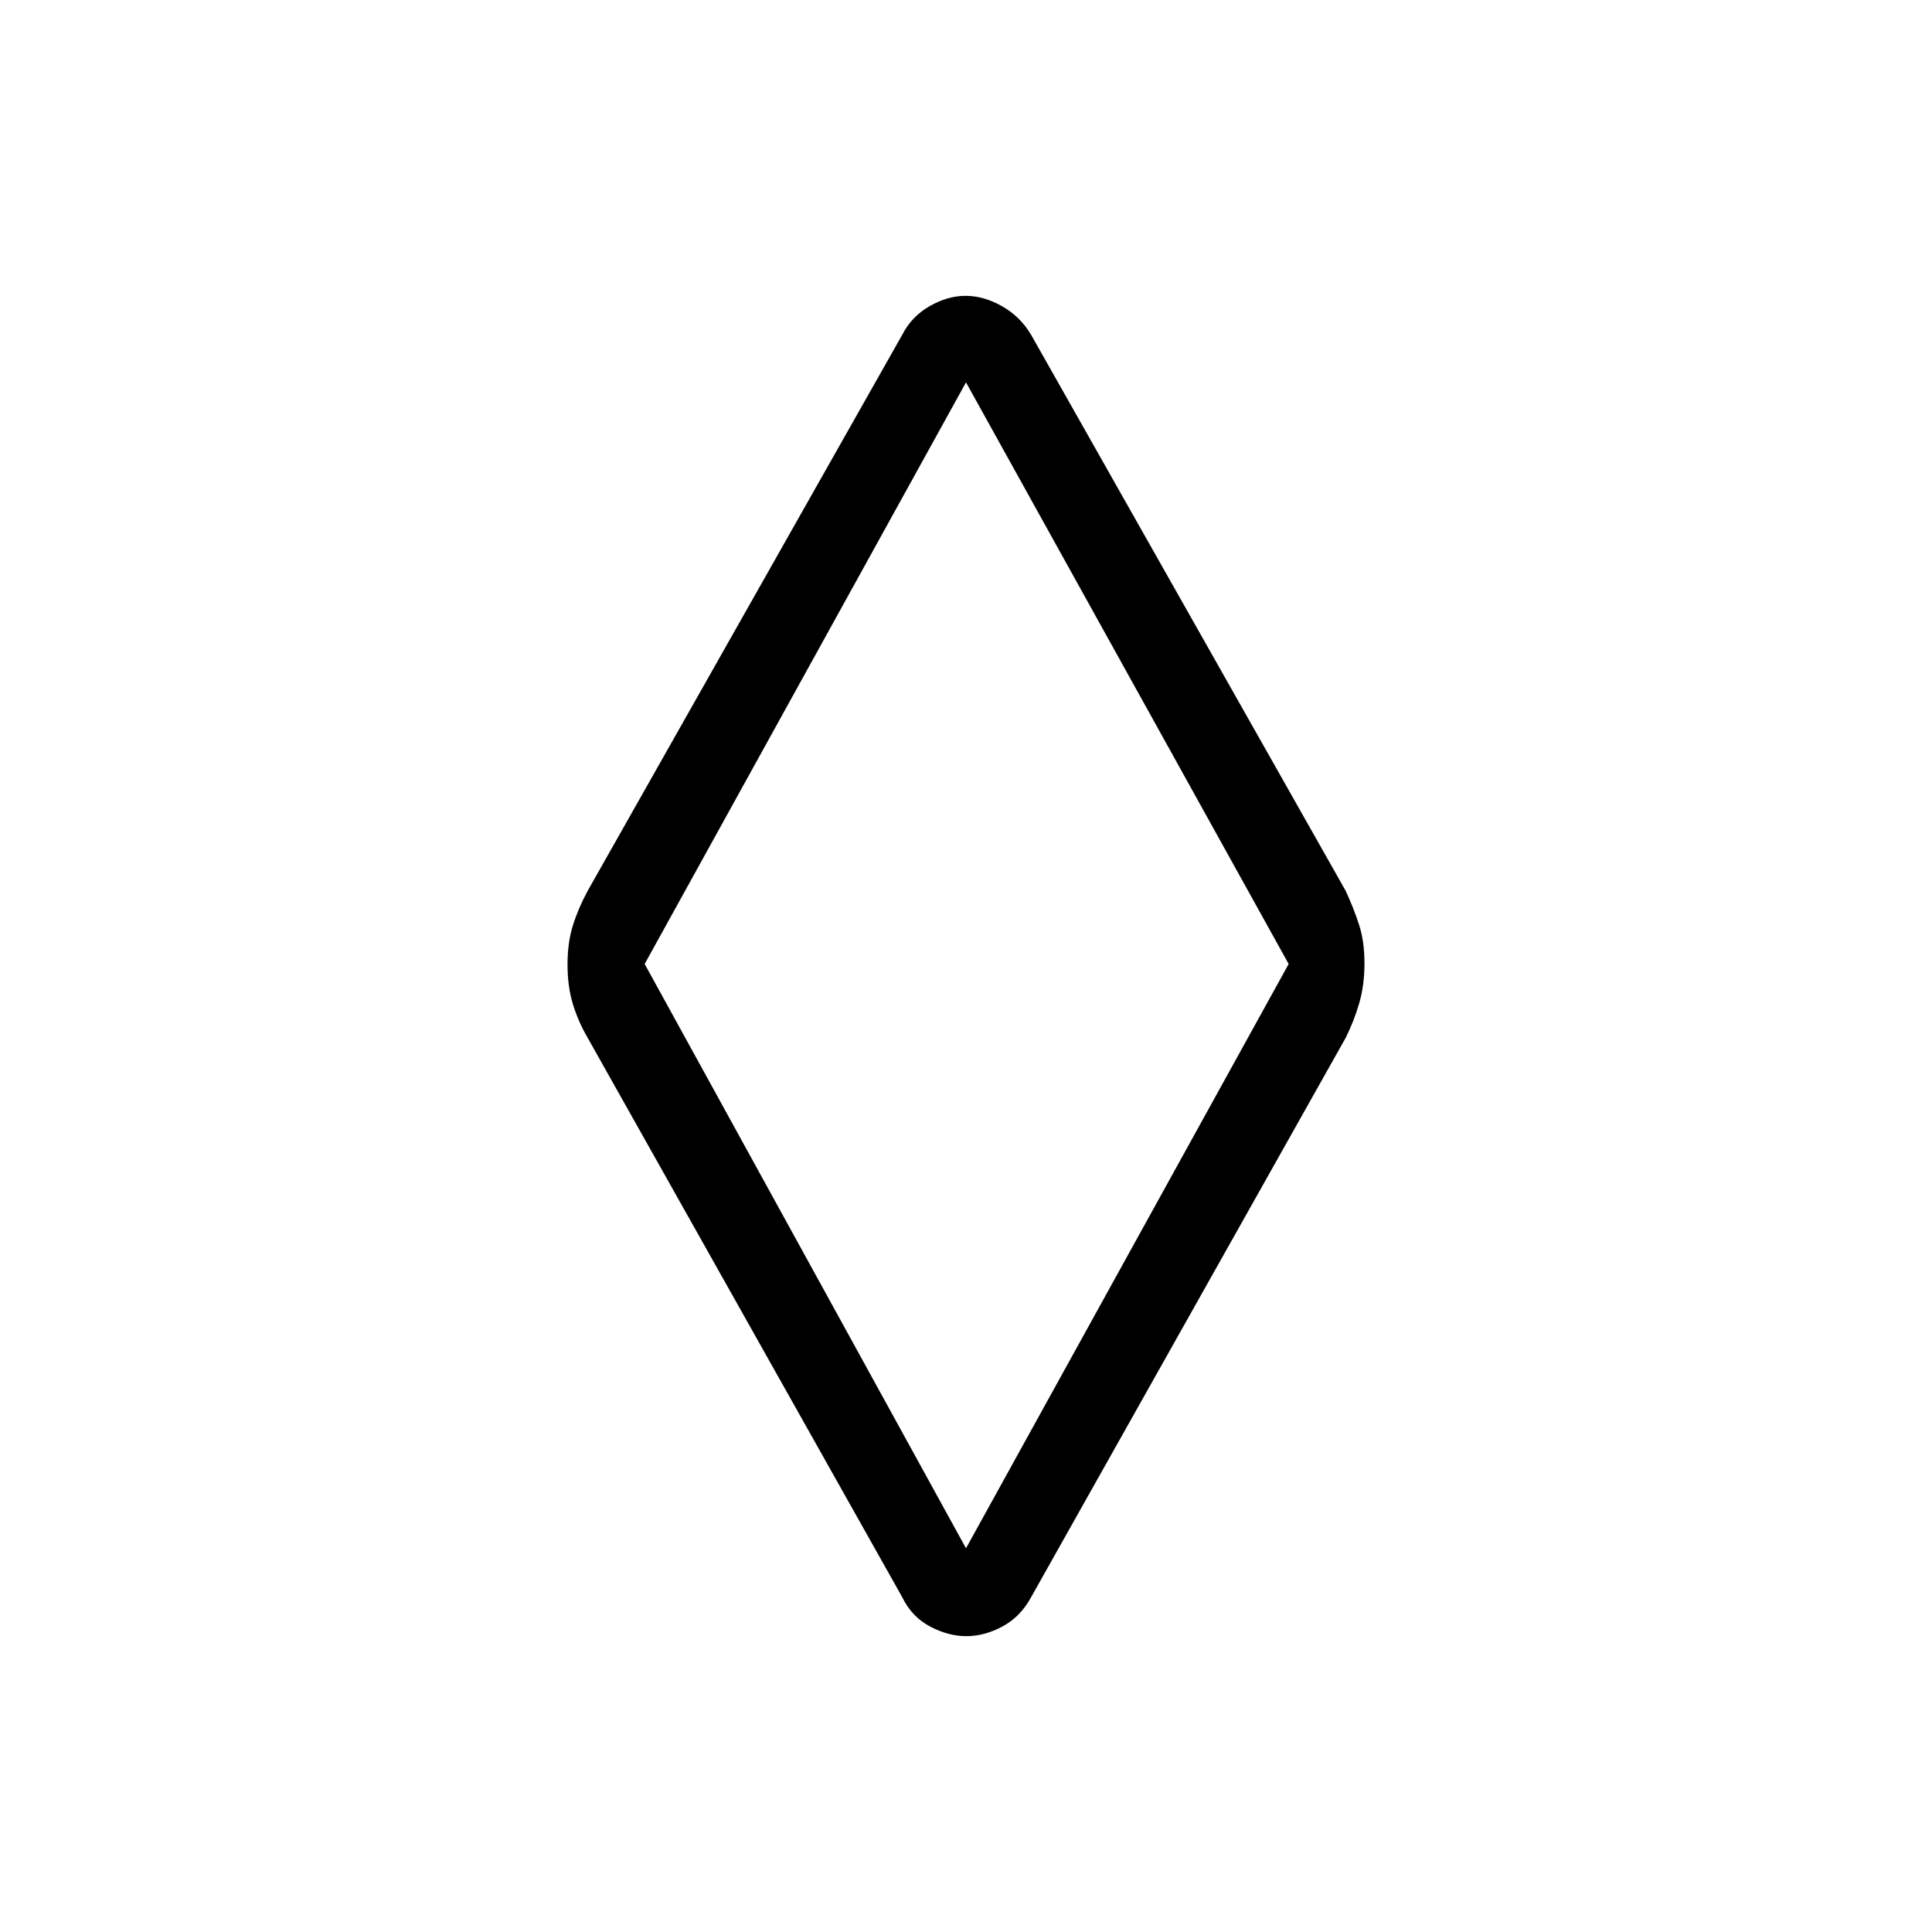 <svg xmlns="http://www.w3.org/2000/svg" height="40" viewBox="0 -960 960 960" width="40"><path d="M480.18-147q-8.94 0-18.03-4.79-9.09-4.79-13.82-14.54L292-444.33q-4.67-8-7.33-16.73-2.67-8.73-2.67-19.67 0-10.94 2.67-19.44 2.66-8.5 7.33-17.16l156.33-276.34q4.64-9.08 13.59-14.21 8.95-5.12 17.9-5.12 8.94 0 18.03 5.12 9.09 5.13 14.48 14.21l156.34 276.34q4 8.66 6.66 16.89 2.67 8.23 2.67 19.17 0 10.94-2.67 19.94-2.66 9-6.66 17l-156.34 278q-5.3 9.75-14.25 14.54-8.95 4.79-17.9 4.79Zm-.18-43.67L640.33-481 480-770 320.33-481 480-190.67ZM480-480Z"/></svg>